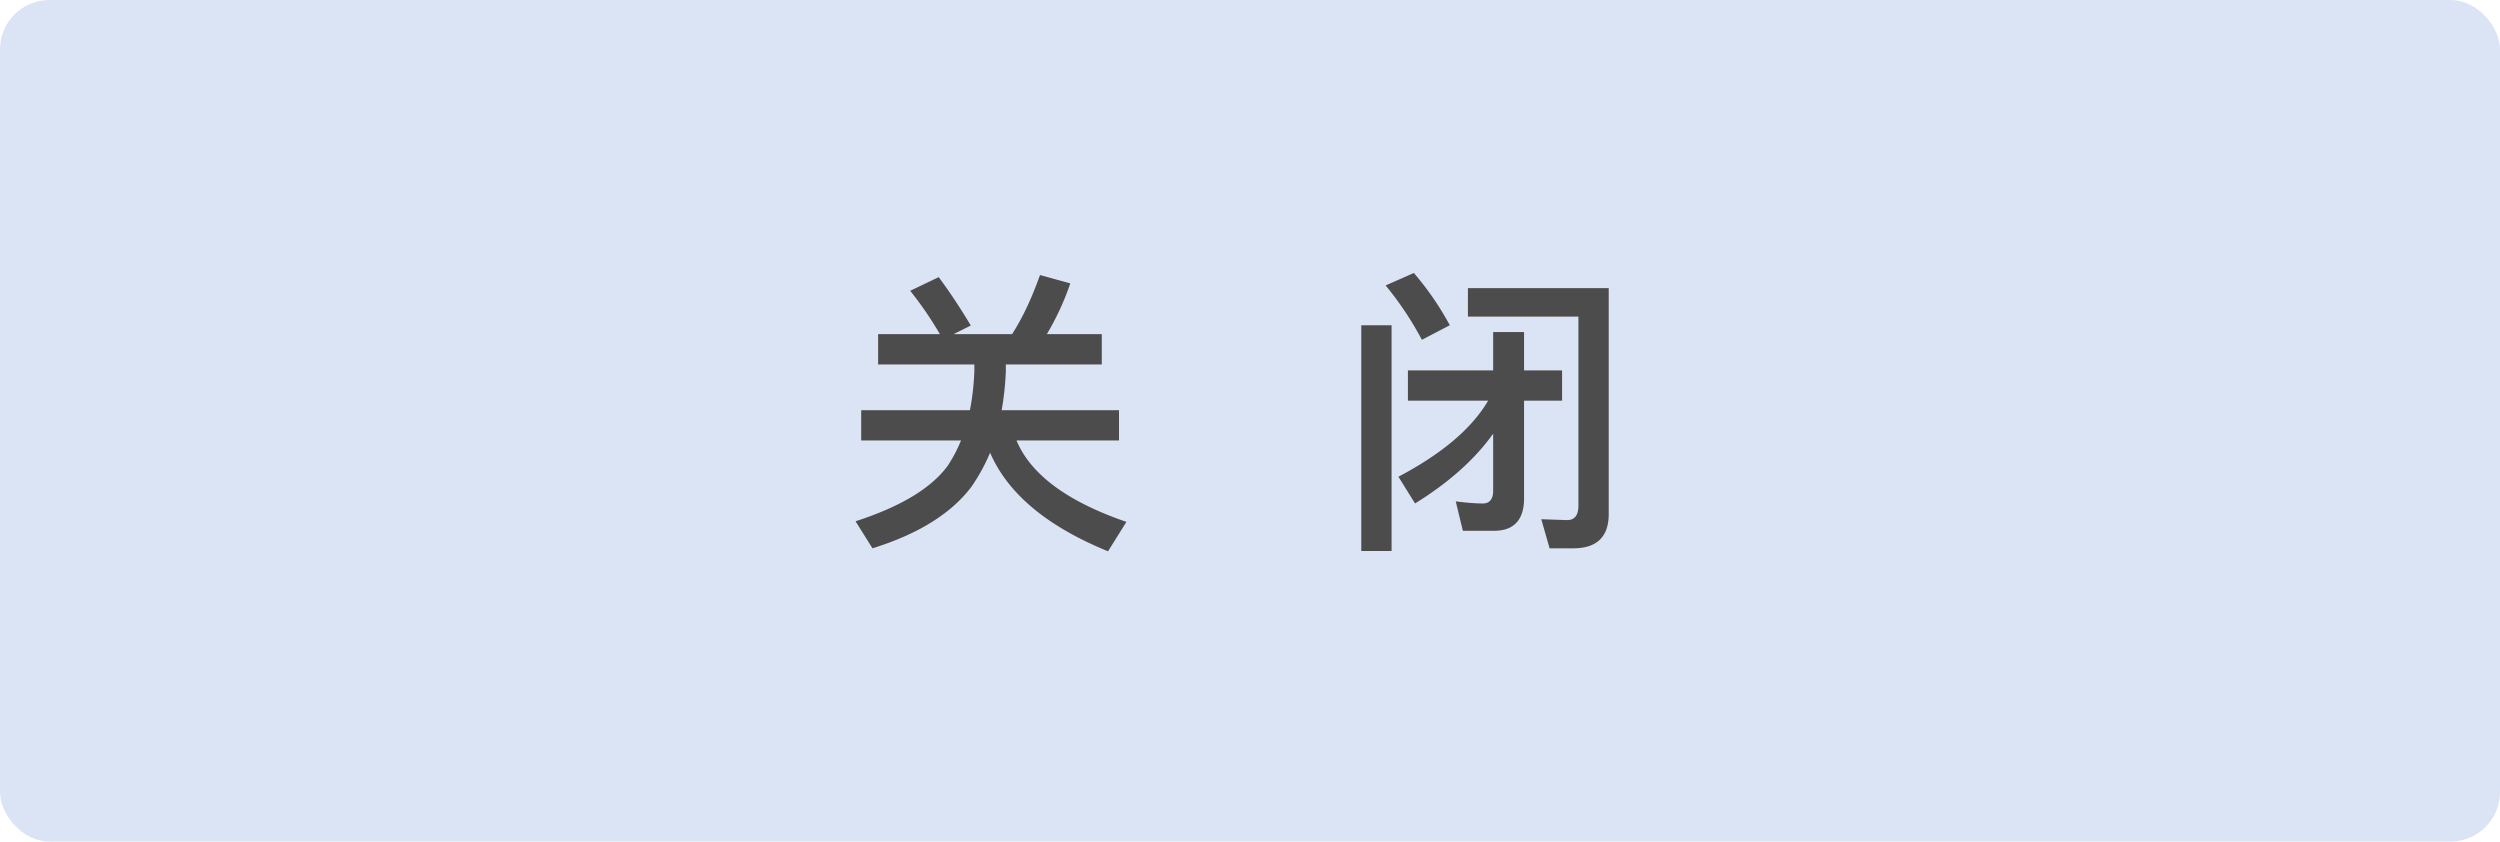 <svg xmlns="http://www.w3.org/2000/svg" width="101" height="34" viewBox="0 0 101 34">
    <g fill="none" fill-rule="evenodd">
        <rect width="101" height="34" fill="#DBE4F5" rx="2"/>
        <path fill="#4C4C4C" d="M37.924 11.196c.444.6.876 1.248 1.296 1.956l-.696.348h2.364c.432-.672.804-1.476 1.128-2.388l1.224.336a10.77 10.77 0 0 1-.948 2.052h2.22v1.224h-3.876v.288c-.024.552-.084 1.08-.168 1.56h4.74v1.224h-4.14c.576 1.38 2.064 2.472 4.44 3.288l-.744 1.188c-2.472-1.008-4.056-2.34-4.764-3.984a7.57 7.57 0 0 1-.756 1.38c-.816 1.08-2.148 1.908-3.996 2.484l-.684-1.092c1.848-.6 3.084-1.356 3.732-2.256.204-.312.384-.648.528-1.008h-4.032v-1.224h4.392c.096-.48.156-1.008.18-1.56v-.288h-3.888V13.5h2.496a14.418 14.418 0 0 0-1.2-1.752l1.152-.552zm22.196 4.992h-3.24v-1.224h3.444v-1.548h1.248v1.548h1.536v1.224h-1.536v3.948c0 .864-.408 1.308-1.212 1.308H59.1l-.288-1.188c.384.048.756.084 1.104.084.264 0 .408-.18.408-.516V17.52c-.744 1.044-1.8 1.98-3.156 2.82l-.672-1.08c1.752-.924 2.964-1.944 3.624-3.072zm3.444 5.964h-.96l-.336-1.176 1.044.036c.3 0 .456-.192.456-.576v-7.644h-4.464V11.64h5.688v9.132c0 .912-.48 1.38-1.428 1.38zm-8.568-9.012h1.224v9.12h-1.224v-9.12zm2.124-2.112a11.962 11.962 0 0 1 1.452 2.112l-1.128.588a13.183 13.183 0 0 0-1.464-2.196l1.14-.504z"/>
    </g>
</svg>
